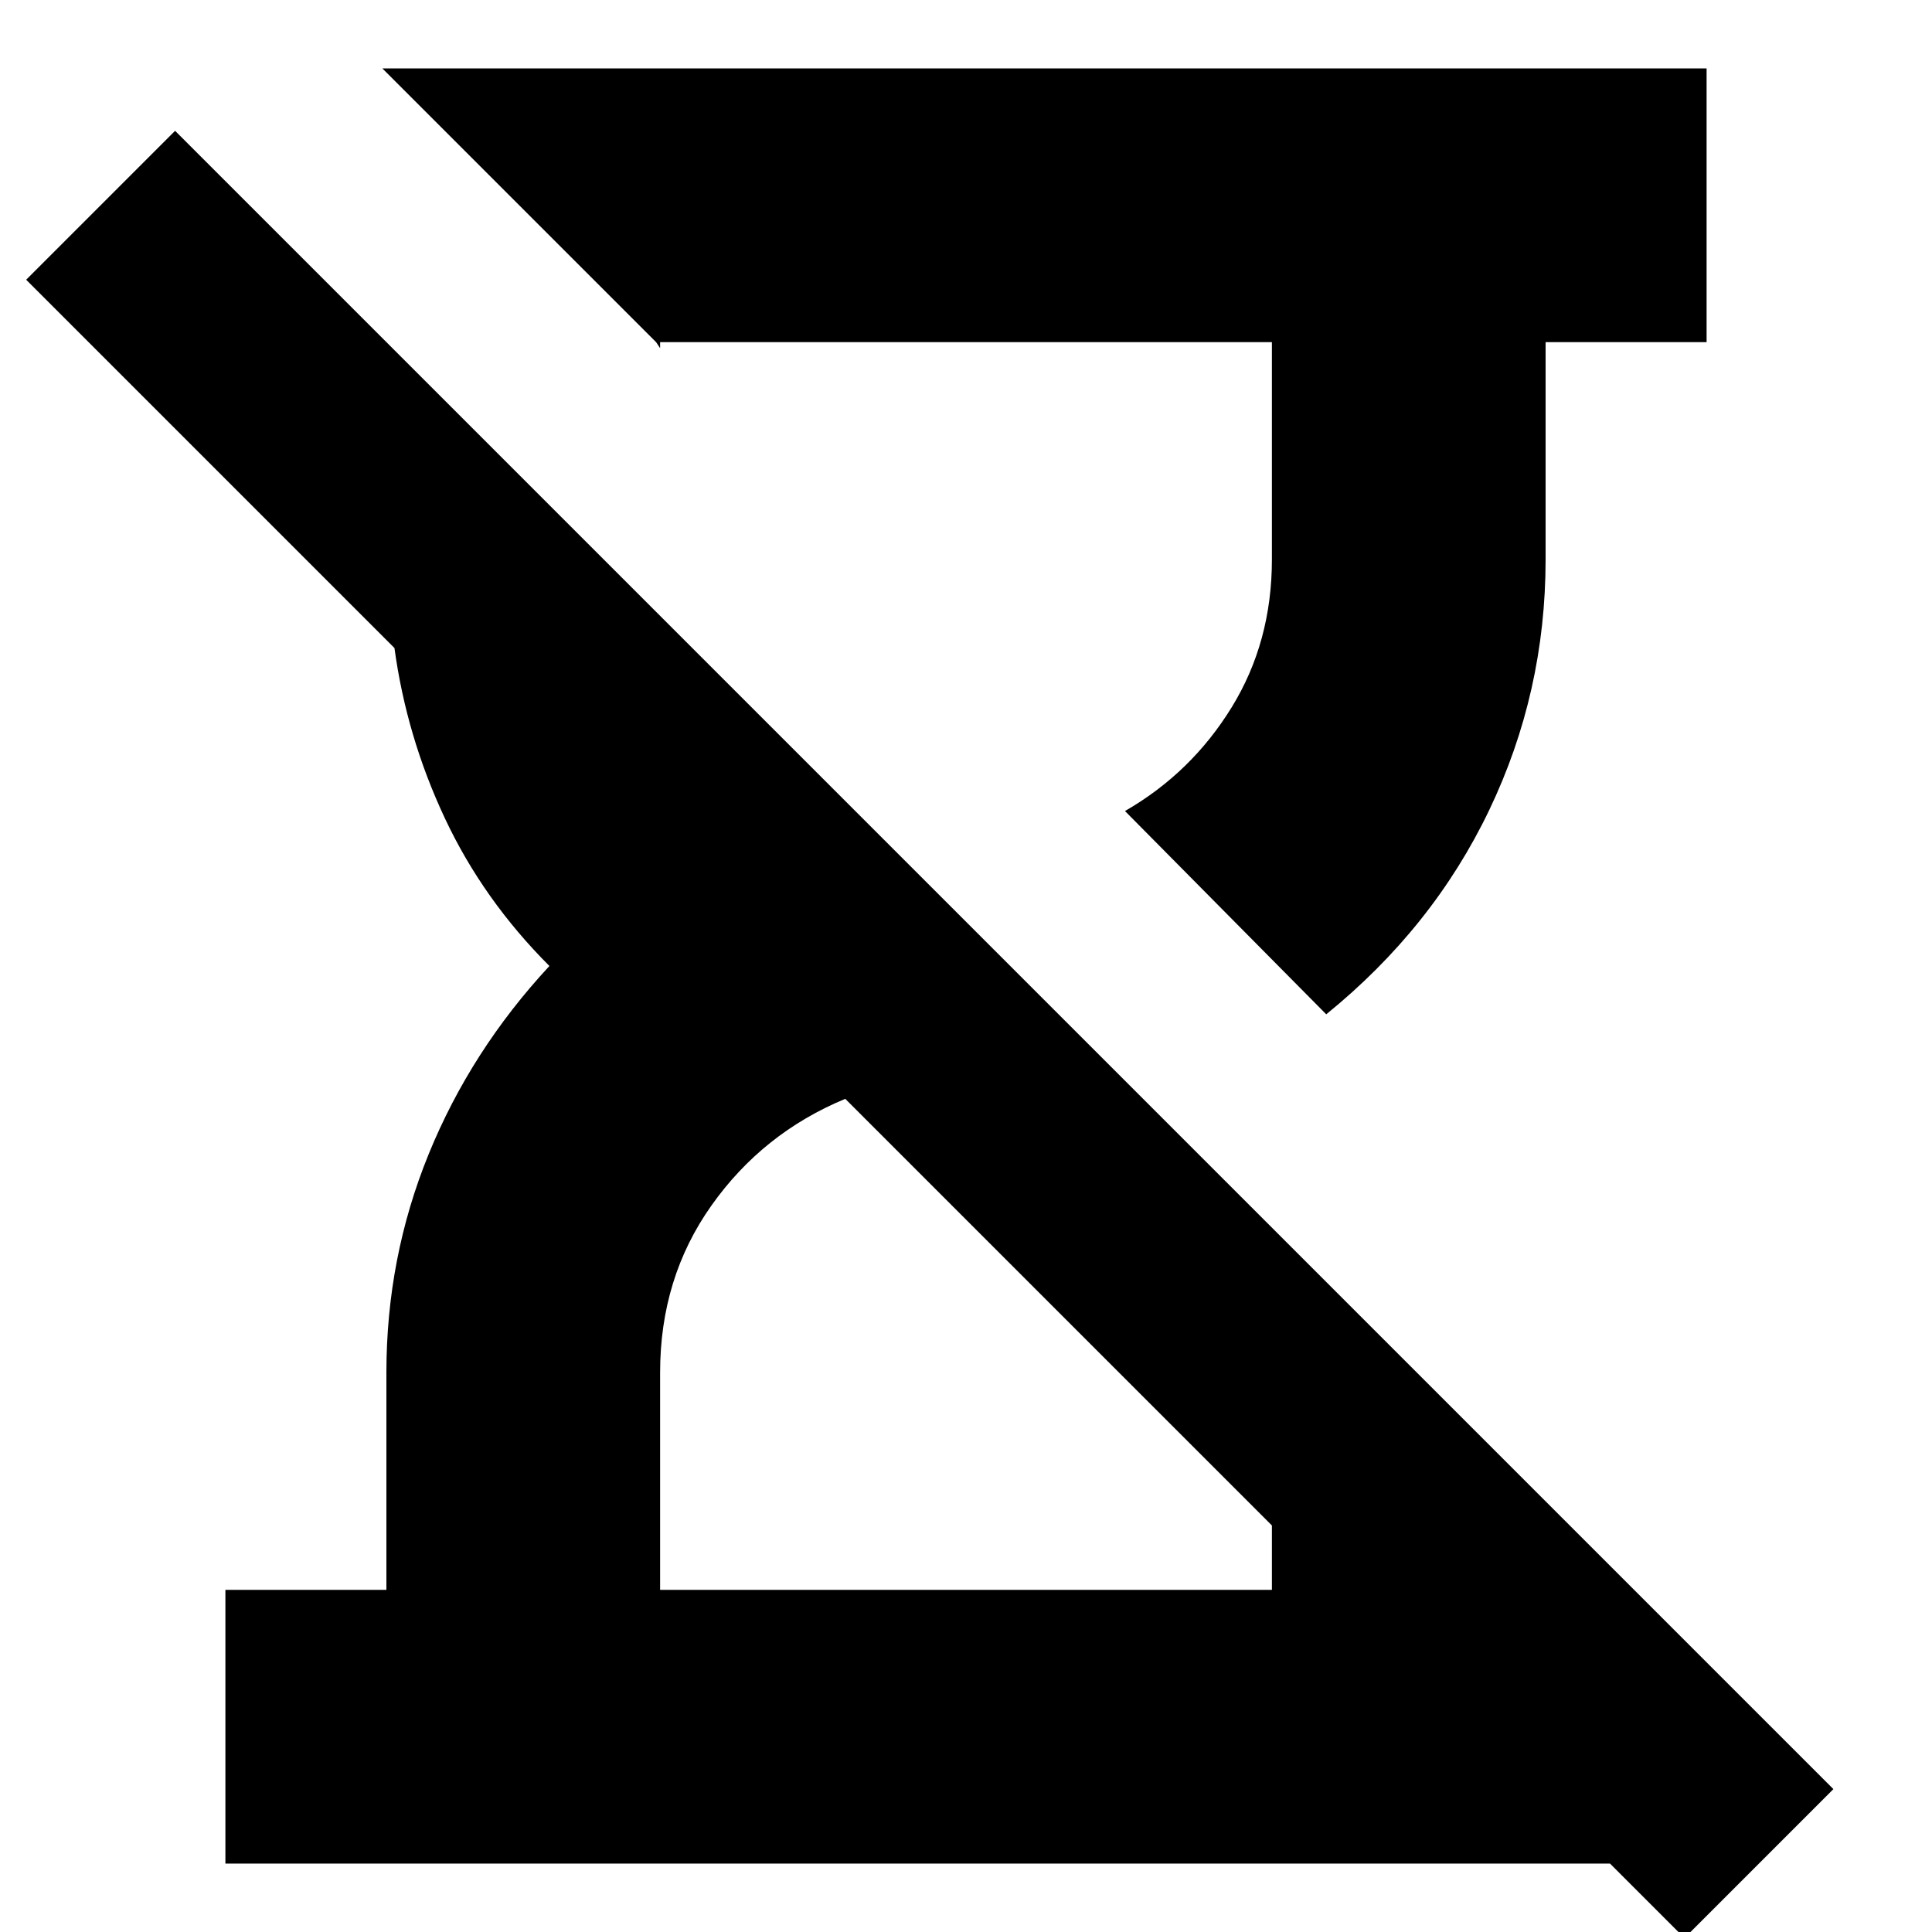 <svg xmlns="http://www.w3.org/2000/svg" height="24" width="24"><path d="M20.925 24.075 20 23.15H2.8v-3.4h2v-2.7q0-1.425.525-2.713.525-1.287 1.5-2.337-.825-.825-1.3-1.838Q5.05 9.15 4.9 8.05L.325 3.475l1.85-1.85 20.6 20.6ZM16.475 12.6l-2.5-2.525Q14.8 9.6 15.3 8.787q.5-.812.5-1.837v-2.7H8.2v.075l-.05-.075-3.4-3.4H21.2v3.4h-2v2.7q0 1.65-.7 3.112-.7 1.463-2.025 2.538ZM8.2 19.75h7.6v-.8l-5.3-5.3q-1.025.425-1.662 1.325-.638.9-.638 2.075Zm11 0Z"/></svg>